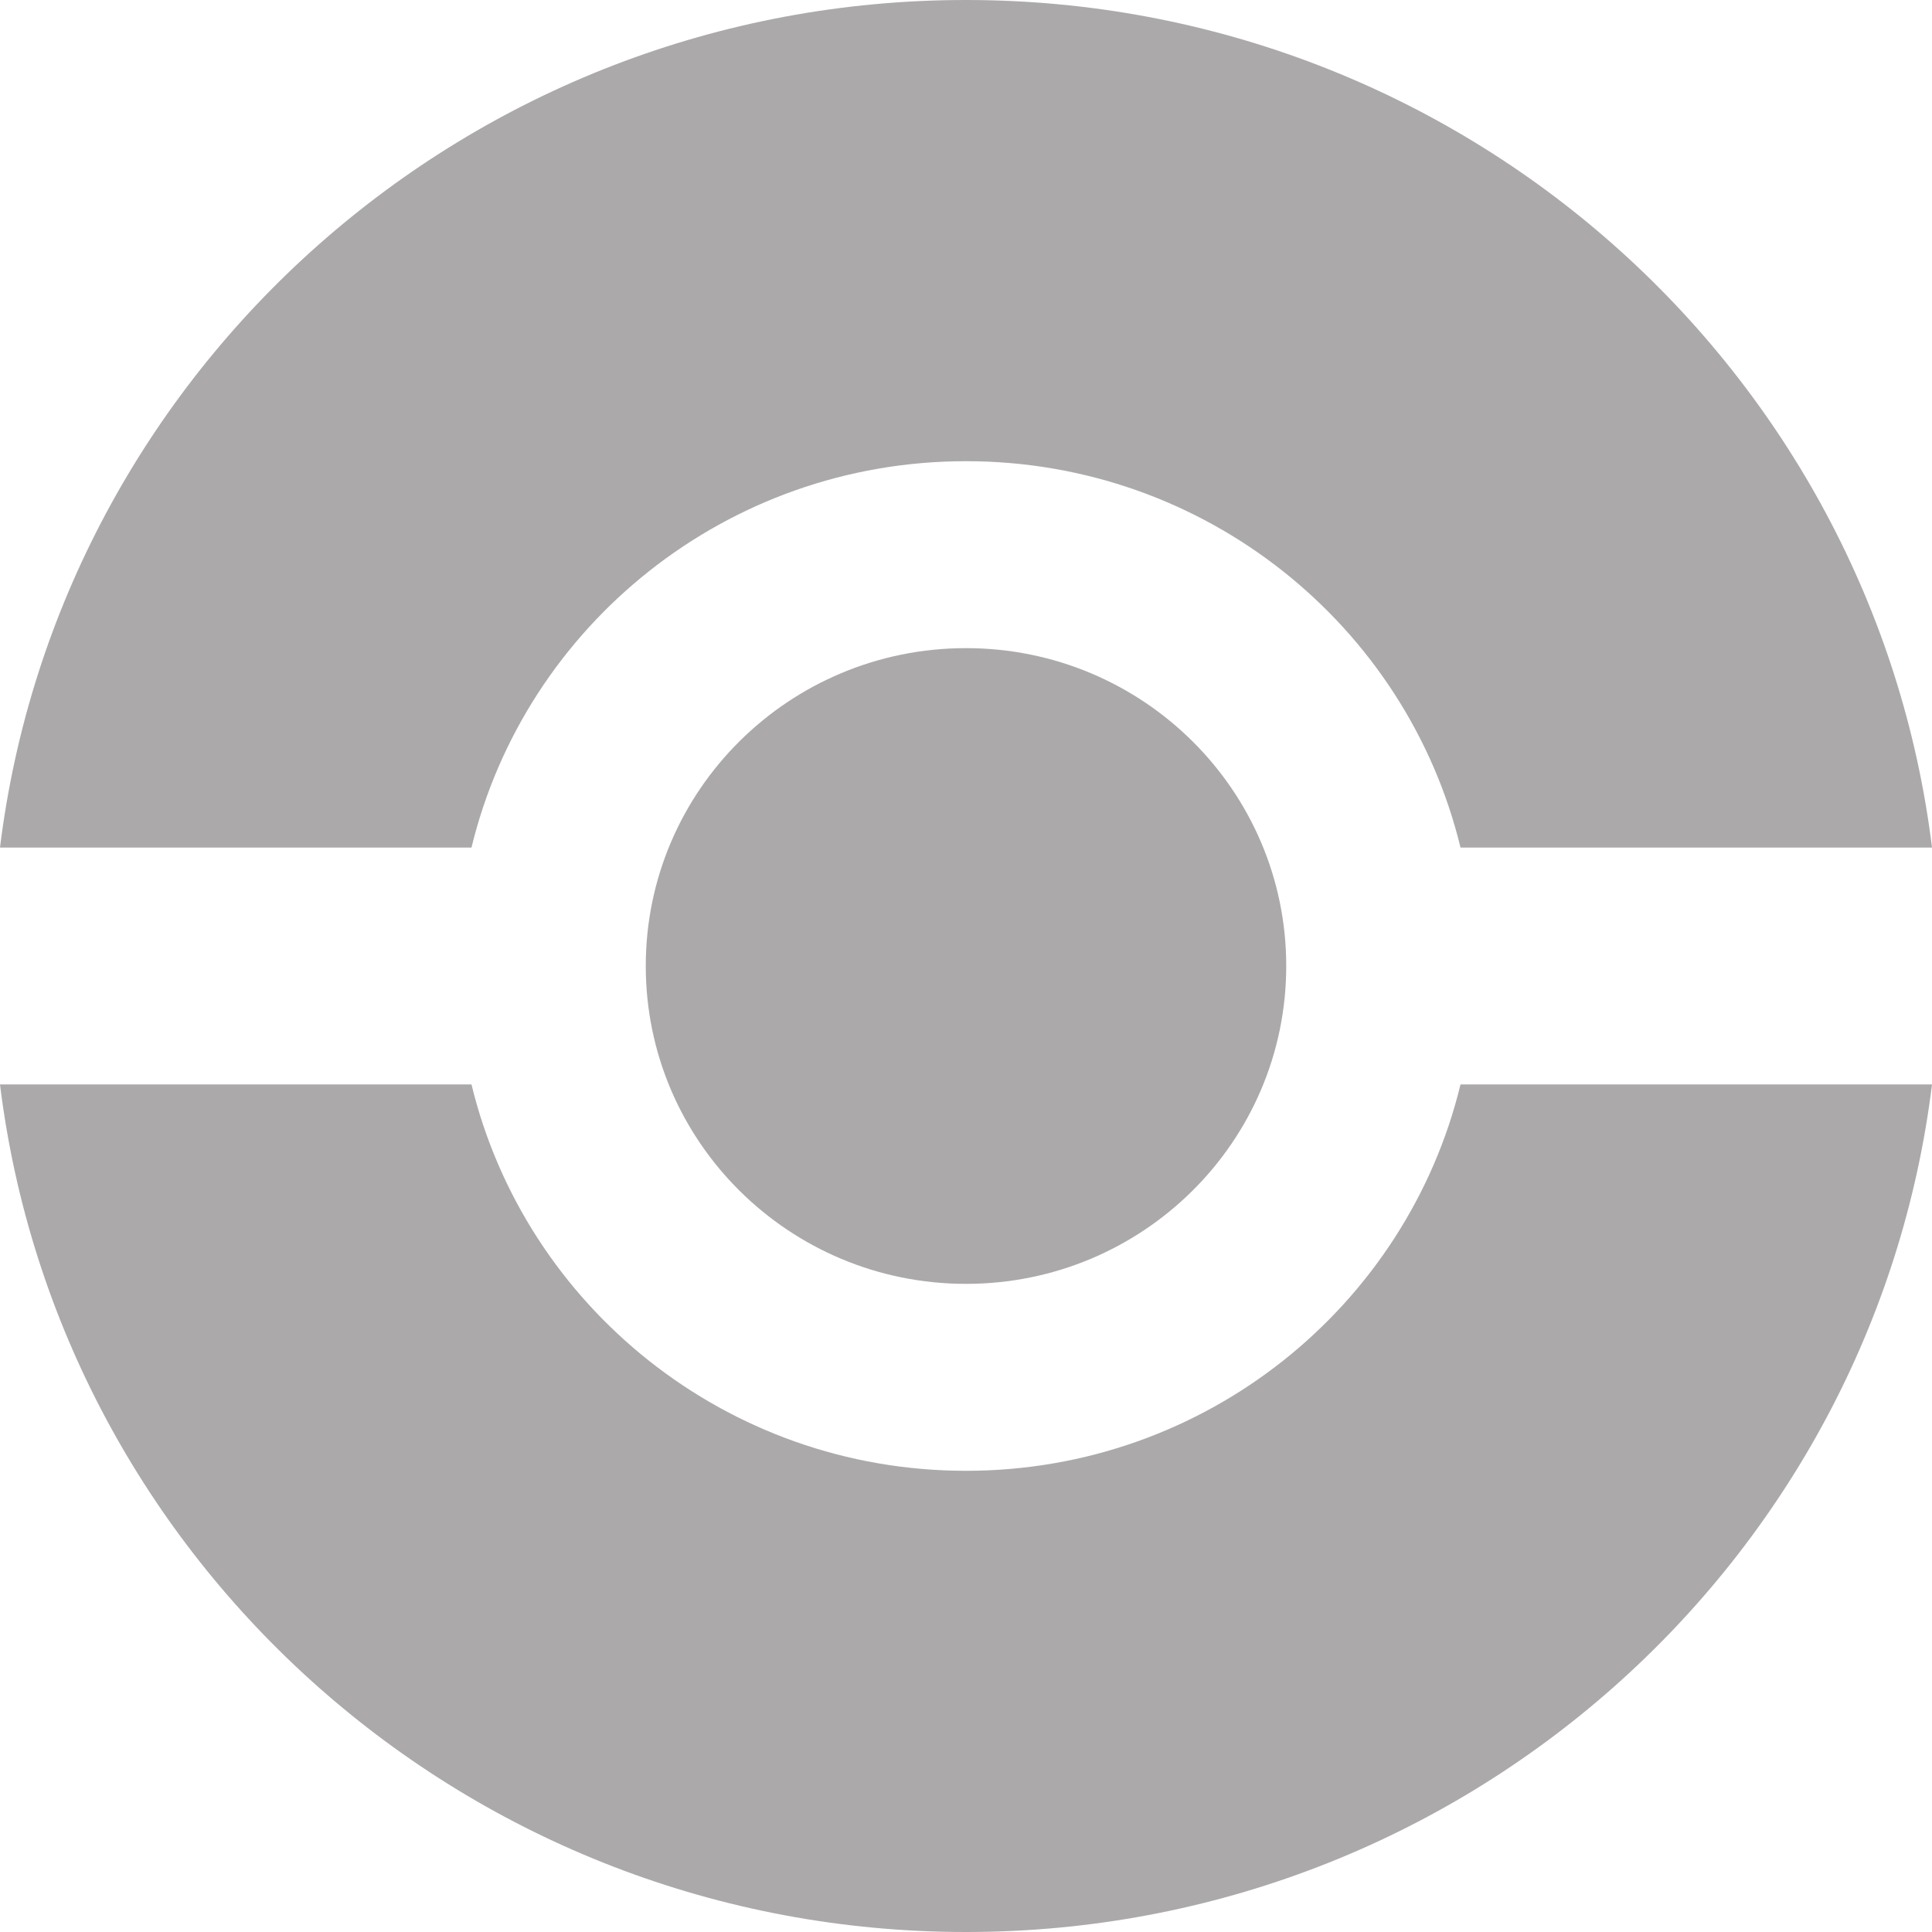 <svg width="128" height="128" viewBox="0 0 128 128" fill="none" xmlns="http://www.w3.org/2000/svg">
<g clip-path="url(#clip0_20_747)">
<path d="M64 0C96.935 0 124.104 24.509 128 56.154H96.763C93.206 41.469 79.887 30.555 64 30.555C48.111 30.555 34.794 41.469 31.237 56.154H0C3.896 24.509 31.065 0 64 0ZM96.763 71.846H128C124.104 103.491 96.935 128 64 128C31.065 128 3.896 103.491 0 71.846H31.237C34.794 86.531 48.113 97.445 64 97.445C79.889 97.445 93.208 86.531 96.763 71.846Z" fill="#ABA9A9"/>
<path d="M64 85.059C75.716 85.059 85.216 75.631 85.216 64C85.216 52.371 75.716 42.941 64 42.941C52.282 42.941 42.784 52.369 42.784 64C42.784 75.631 52.284 85.059 64 85.059Z" fill="#ABA9A9"/>
</g>
<defs>
<clipPath id="clip0_20_747">
<rect width="128" height="128" fill="white"/>
</clipPath>
</defs>
</svg>

